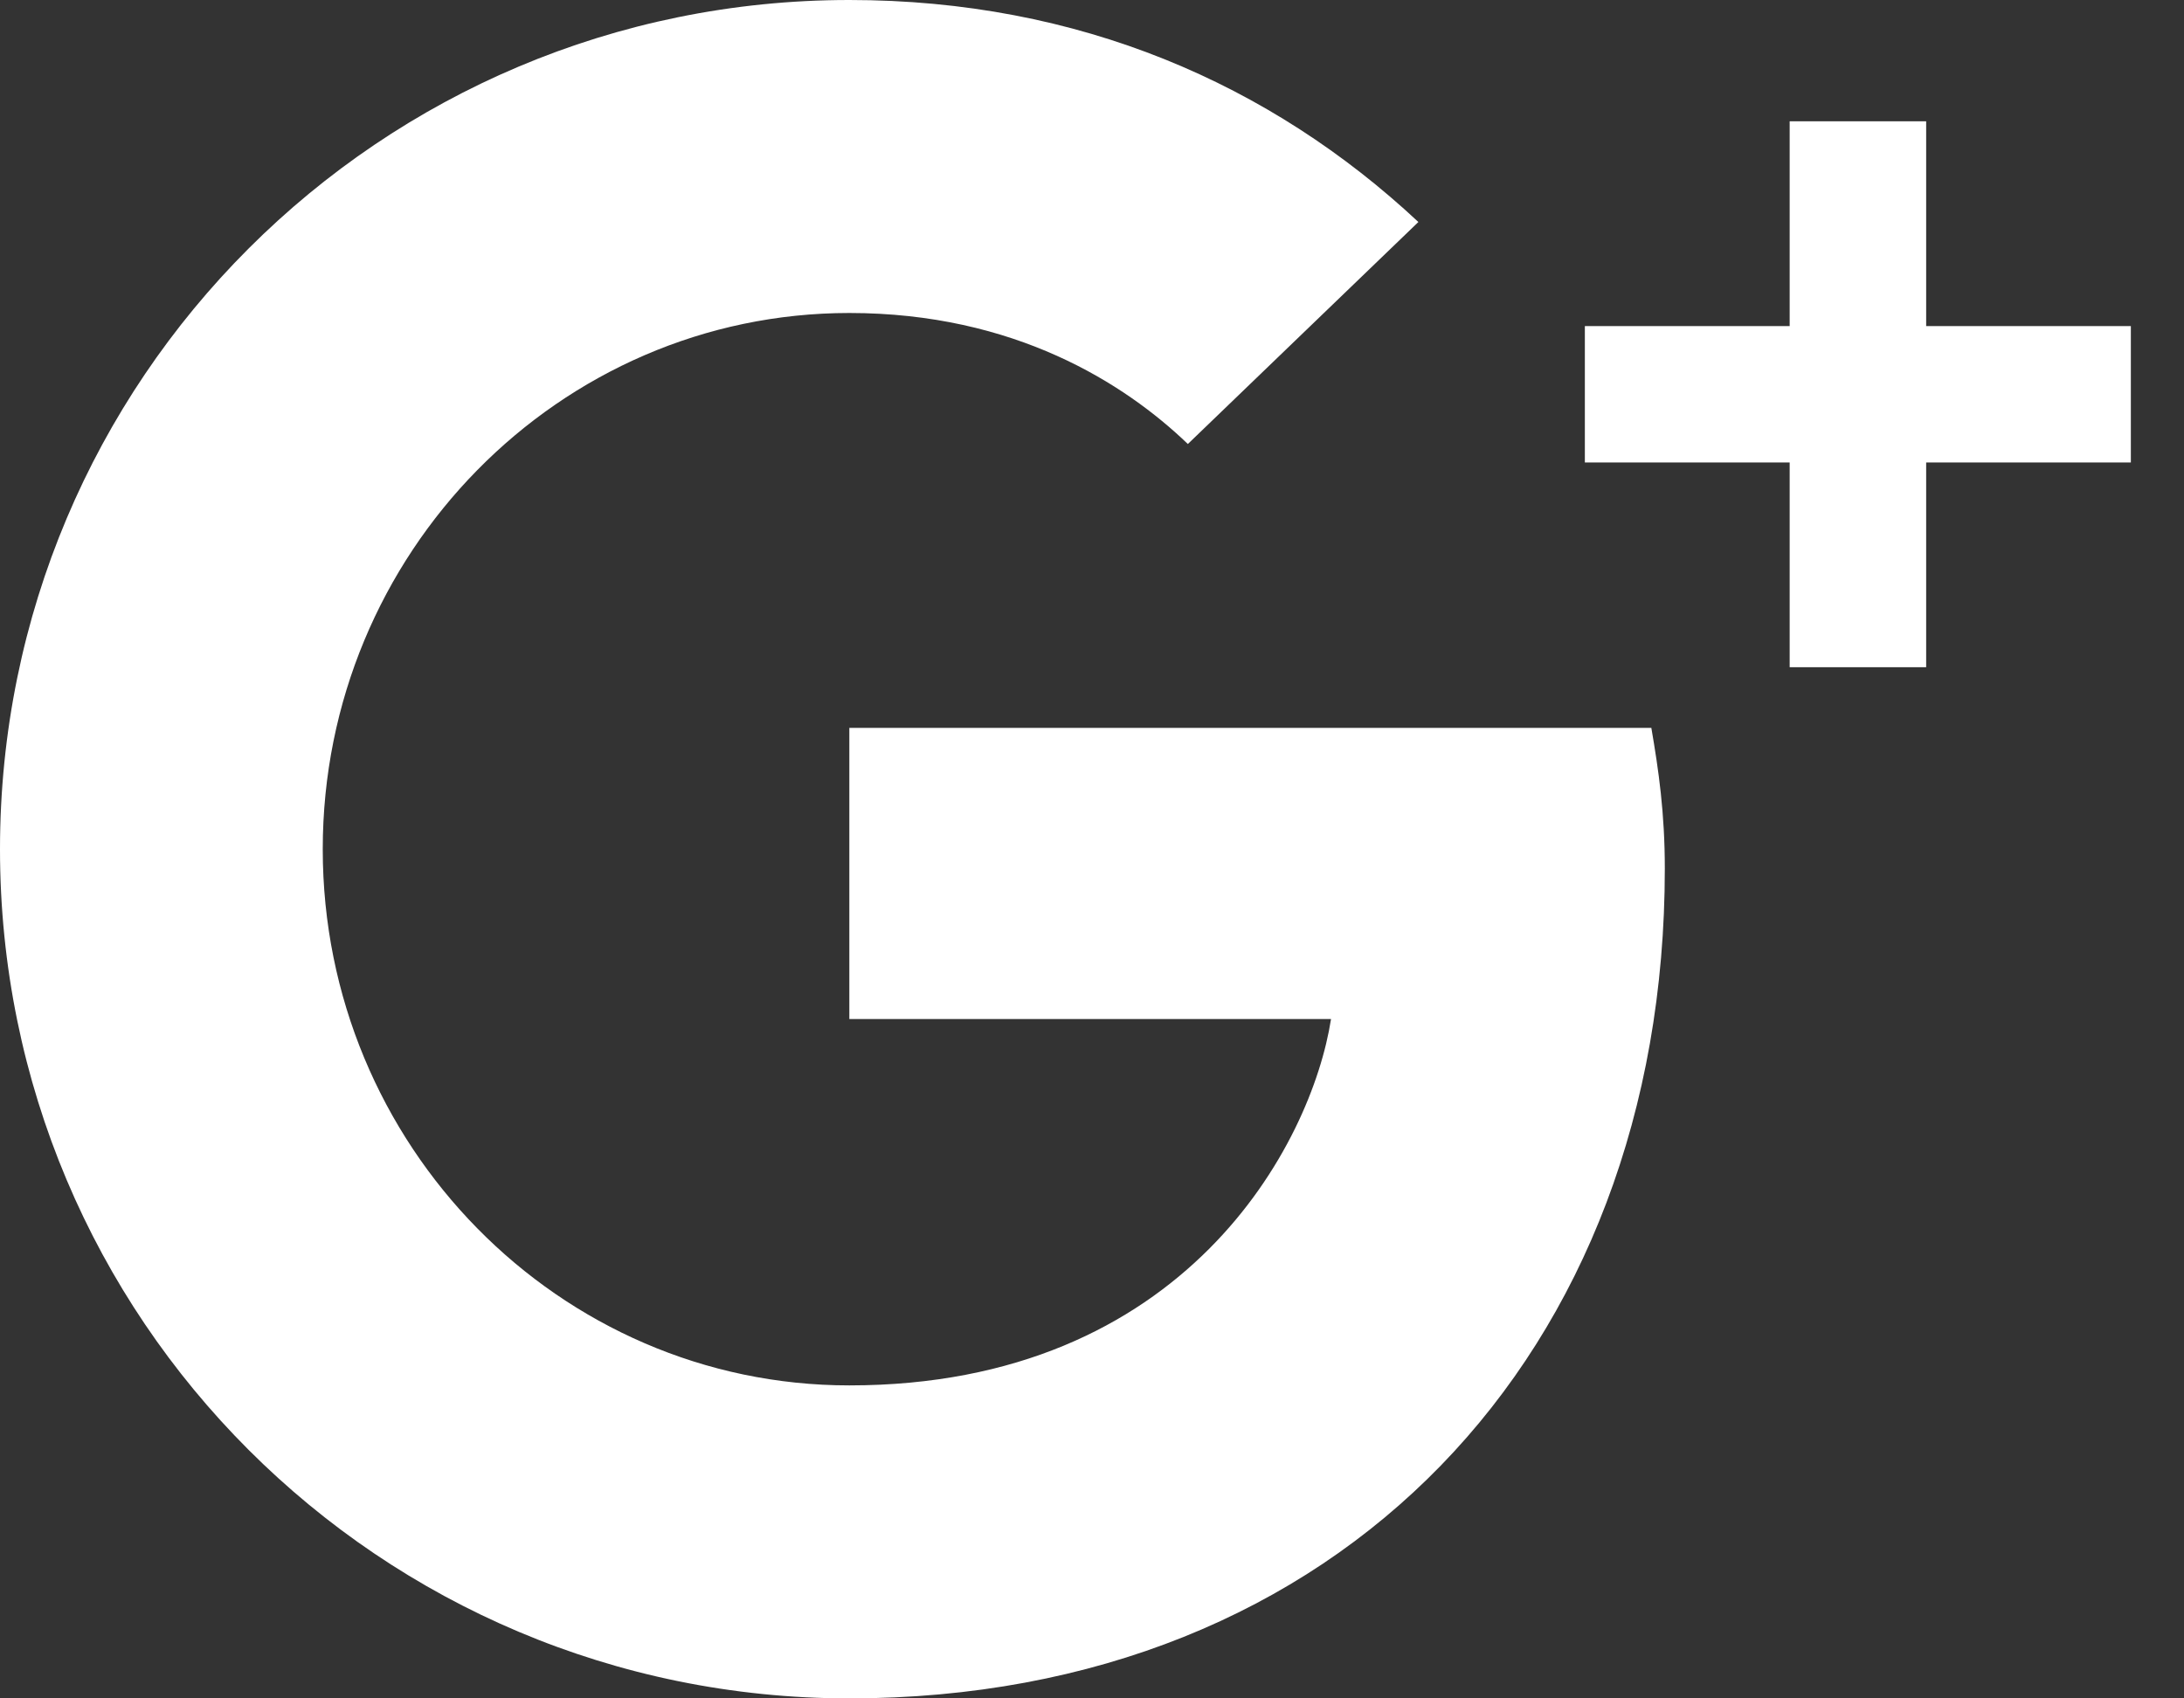 <?xml version="1.0" encoding="UTF-8" standalone="no"?>
<svg width="18px" height="14px" version="1.1" xmlns="http://www.w3.org/2000/svg" xmlns:xlink="http://www.w3.org/1999/xlink">
    <rect width="100%" height="100%" fill="#333333" stroke="none"/>
    <!-- Generator: Sketch 3.6.1 (26313) - http://www.bohemiancoding.com/sketch -->
    <title>Shape</title>
    <desc>Created with Sketch.</desc>
    <defs></defs>
    <g id="Page-1" stroke="none" stroke-width="1" fill="none" fill-rule="evenodd">
        <path d="M7,6 L7,8.4 L10.97,8.4 C10.81,9.429 9.77,11.42 7,11.42 C4.61,11.42 2.66,9.441 2.66,7 C2.66,4.56 4.61,2.58 7,2.58 C8.36,2.58 9.27,3.16 9.79,3.66 L11.69,1.83 C10.47,0.69 8.89,0 7,0 C3.13,0 0,3.13 0,7 C0,10.87 3.13,14 7,14 C11.04,14 13.721,11.16 13.721,7.16 C13.721,6.7 13.67,6.35 13.61,6 L7,6 L7,6 Z M8,2.688 L17.562,3.812 L15.875,3.812 L15.875,5.5 L14.75,5.5 L14.75,3.812 L13.062,3.812 L13.062,2.688 L14.75,2.688 L14.75,1 L15.875,1 L15.875,2.688 L17.562,2.688 L17.562,3.812 L8,2.688 Z" id="Shape" fill="#FFFFFF"></path>
    </g>
</svg>